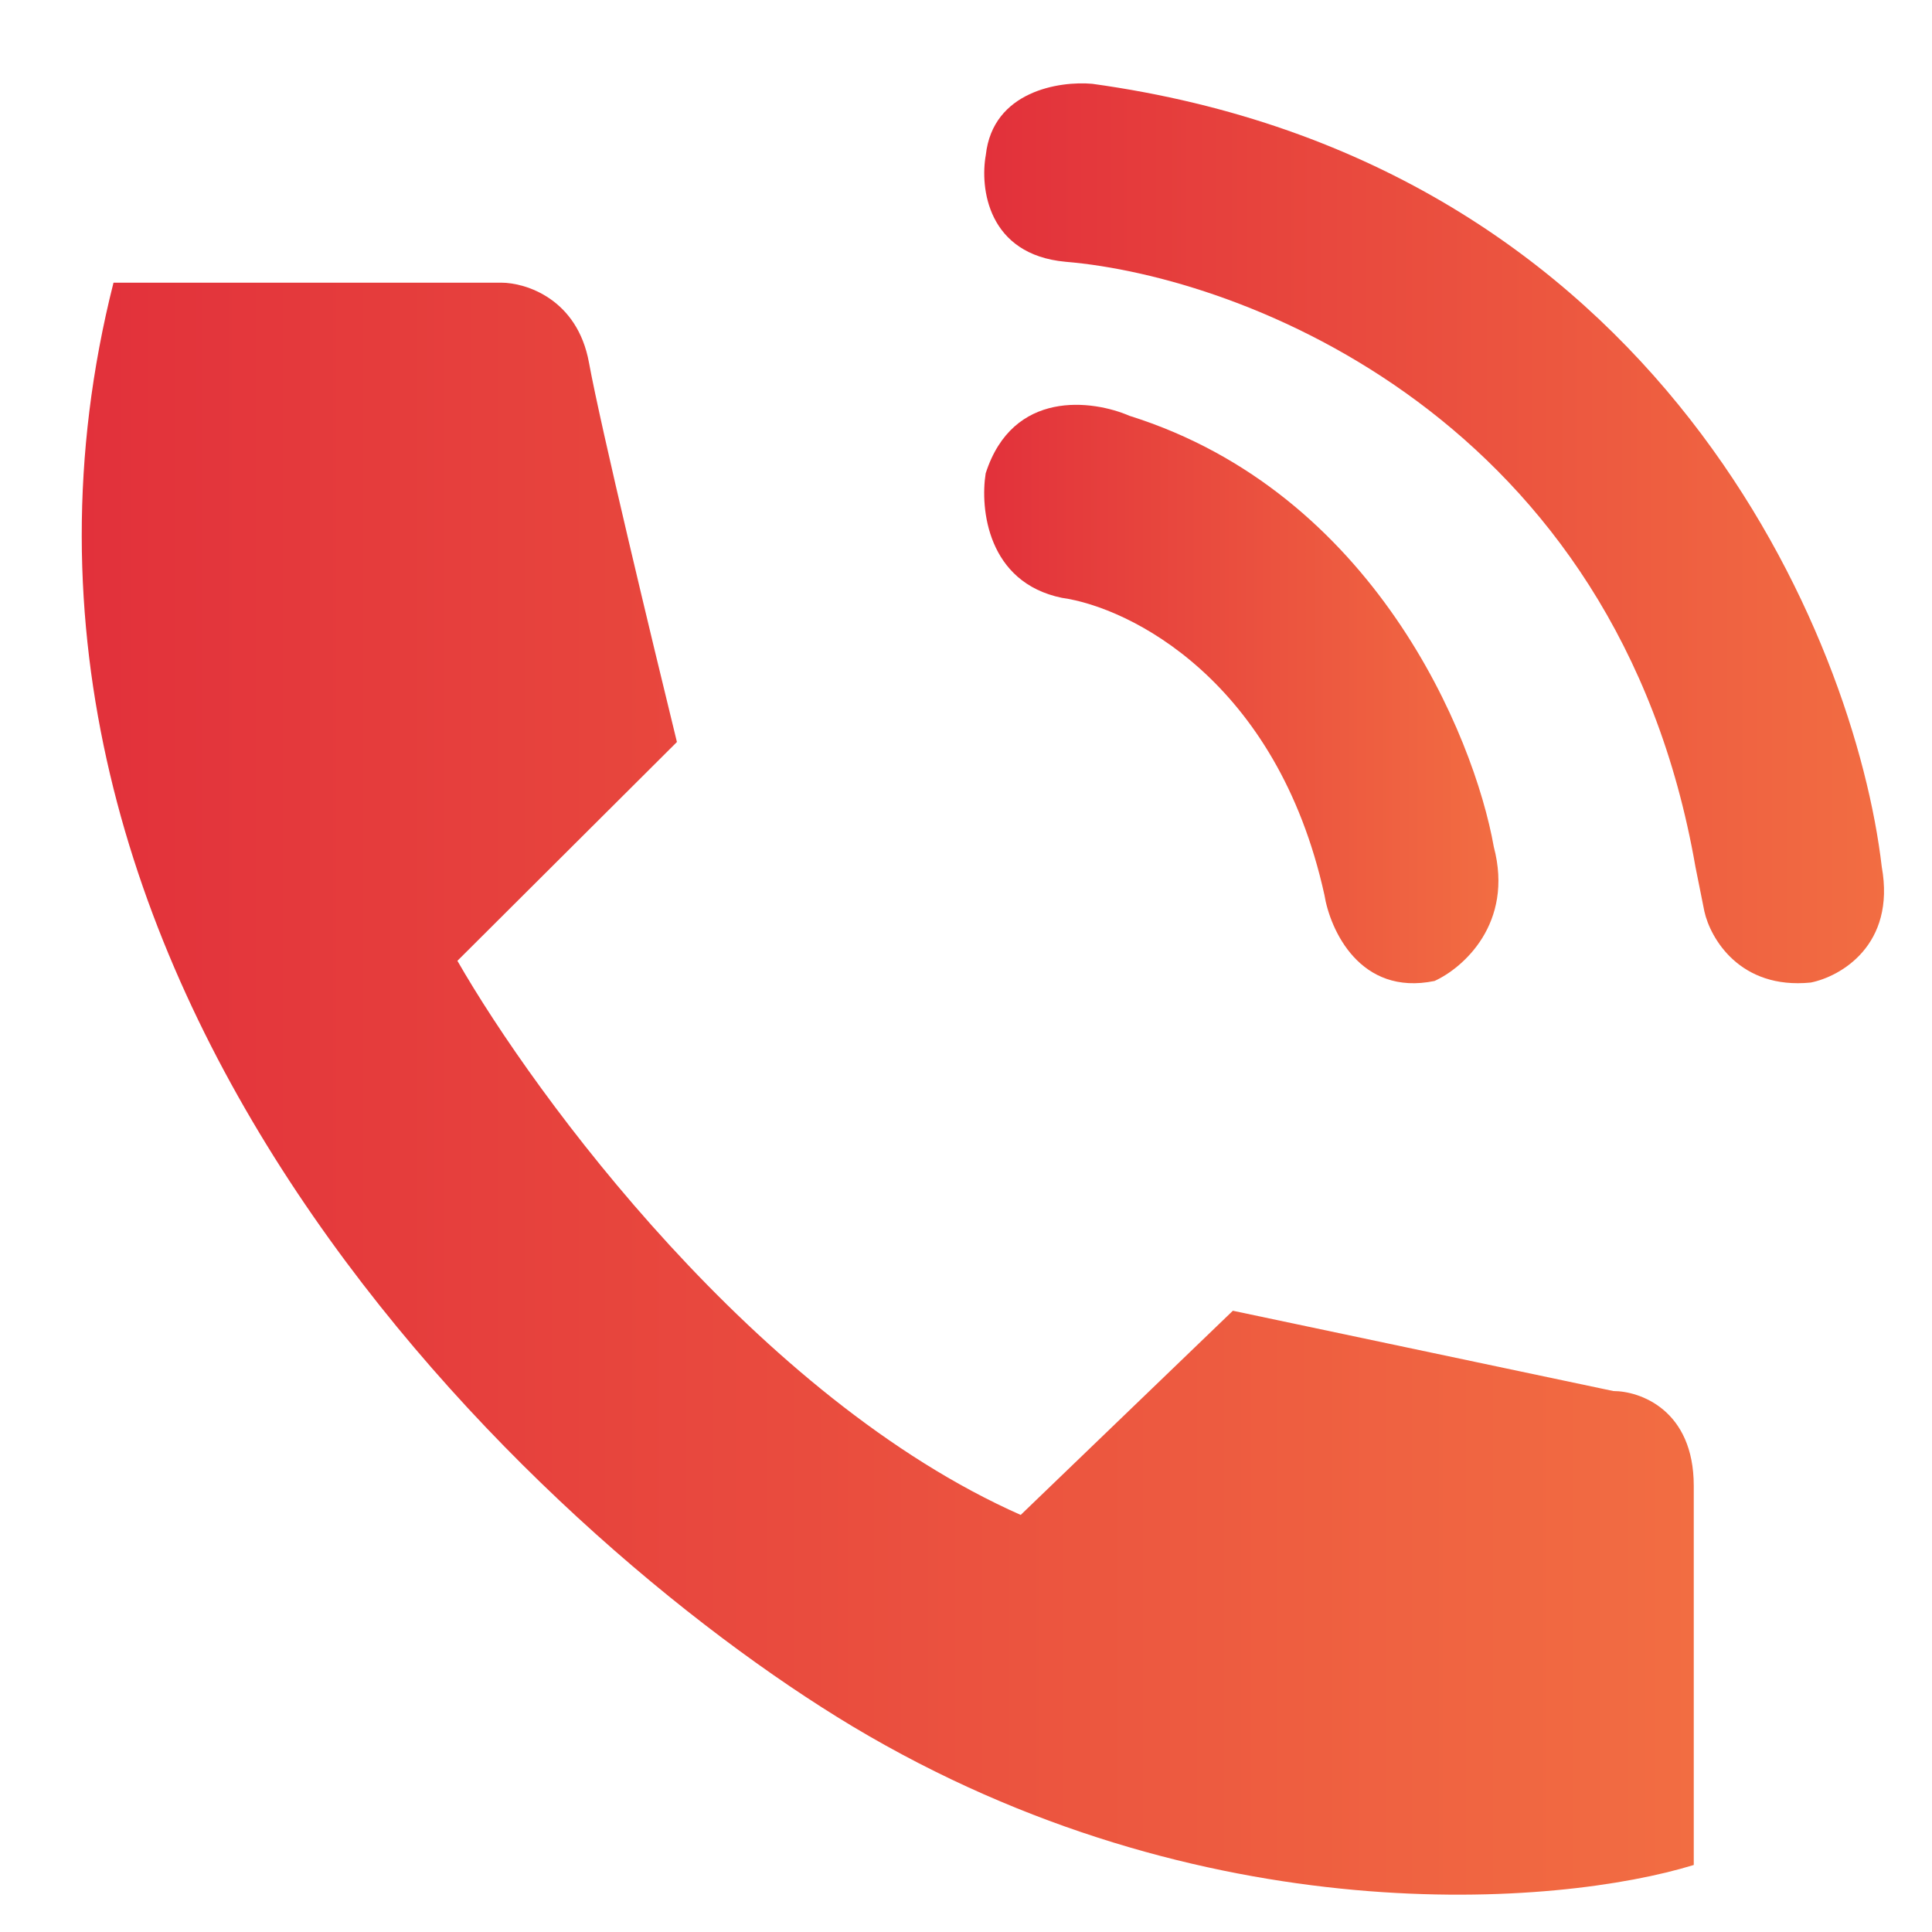 <svg width="16" height="16" viewBox="0 0 16 16" fill="none" xmlns="http://www.w3.org/2000/svg">
<path d="M4.151 2.341H0.94C-0.514 8.09 4.414 12.707 7.06 14.297C9.968 16.037 12.916 15.787 14.027 15.445V12.305C14.027 11.677 13.583 11.52 13.361 11.52L10.21 10.855L8.453 12.546C6.272 11.58 4.434 9.084 3.788 7.957L5.606 6.145C5.404 5.32 4.975 3.536 4.878 3.005C4.782 2.474 4.353 2.341 4.151 2.341Z" fill="url(#paint0_linear_21_1124)"/>
<path d="M10.968 7.41C10.575 5.633 9.355 5.03 8.794 4.951C8.177 4.824 8.116 4.211 8.163 3.92C8.387 3.222 9.051 3.312 9.355 3.444C11.375 4.078 12.207 6.088 12.371 7.013C12.539 7.648 12.114 8.018 11.88 8.124C11.263 8.251 11.015 7.701 10.968 7.41Z" fill="url(#paint1_linear_21_1124)"/>
<path d="M14.041 7.179C13.395 3.465 10.294 2.291 8.825 2.168C8.178 2.109 8.115 1.554 8.164 1.284C8.222 0.753 8.776 0.67 9.045 0.694C13.747 1.343 15.364 5.288 15.584 7.179C15.701 7.828 15.241 8.088 14.996 8.137C14.408 8.196 14.164 7.769 14.115 7.548L14.041 7.179Z" fill="url(#paint2_linear_21_1124)"/>
<defs>
<linearGradient id="paint0_linear_21_1124" x1="0.677" y1="9.016" x2="14.027" y2="9.016" gradientUnits="userSpaceOnUse">
<stop stop-color="#E2313B"/>
<stop offset="1" stop-color="#F26D42"/>
</linearGradient>
<linearGradient id="paint1_linear_21_1124" x1="8.151" y1="5.747" x2="12.409" y2="5.747" gradientUnits="userSpaceOnUse">
<stop stop-color="#E2313B"/>
<stop offset="1" stop-color="#F26D42"/>
</linearGradient>
<linearGradient id="paint2_linear_21_1124" x1="8.151" y1="4.417" x2="15.603" y2="4.417" gradientUnits="userSpaceOnUse">
<stop stop-color="#E2313B"/>
<stop offset="1" stop-color="#F26D42"/>
</linearGradient>
</defs>
</svg>
